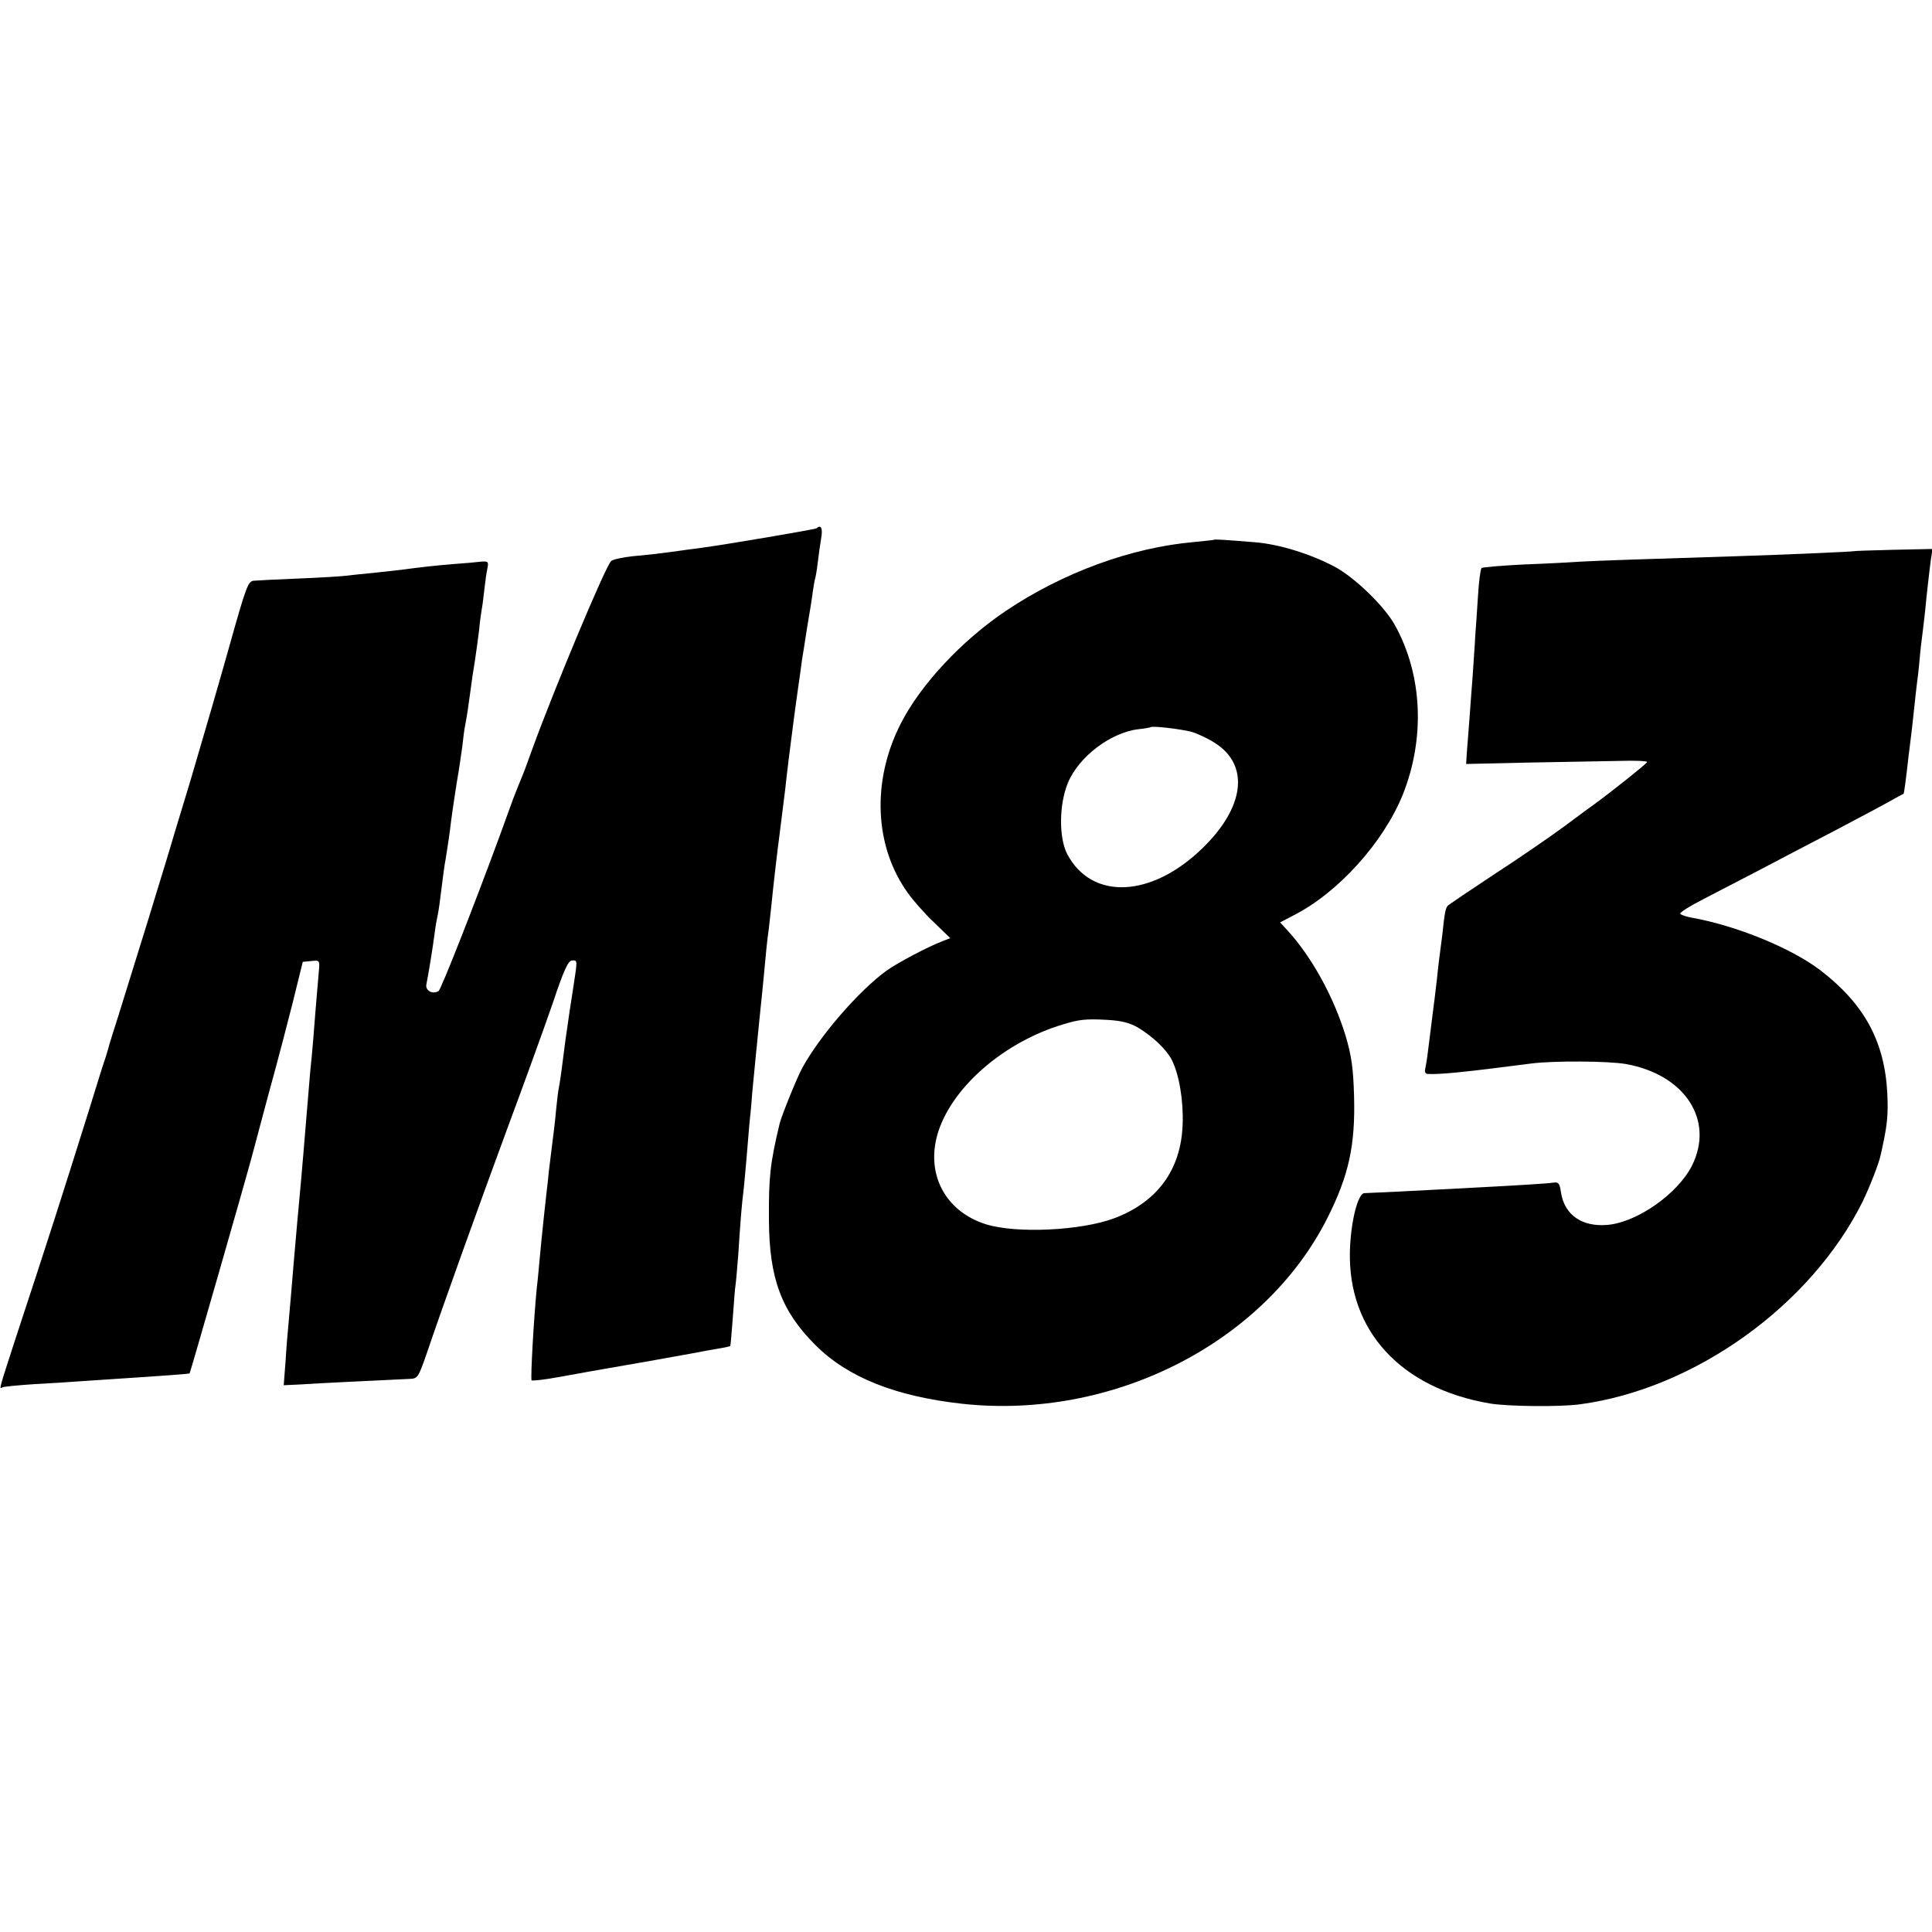 <?xml version="1.0" standalone="no"?>
<!DOCTYPE svg PUBLIC "-//W3C//DTD SVG 20010904//EN"
 "http://www.w3.org/TR/2001/REC-SVG-20010904/DTD/svg10.dtd">
<svg version="1.0" xmlns="http://www.w3.org/2000/svg"
 width="700pt" height="700pt" viewBox="0 0 700 700"
 preserveAspectRatio="xMidYMid meet">
<g transform="translate(0,700) scale(0.1,-0.1)"
fill="#000000" stroke="none">
<path d="M2959 5086 c-4 -4 -341 -61 -419 -71 -25 -3 -74 -10 -110 -15 -36 -5
-96 -12 -135 -15 -38 -4 -75 -12 -81 -18 -22 -23 -206 -463 -285 -680 -16 -45
-33 -91 -38 -102 -5 -11 -19 -47 -32 -80 -12 -33 -34 -94 -49 -135 -93 -253
-212 -555 -221 -561 -22 -13 -49 2 -44 25 6 29 23 131 30 186 3 25 8 52 10 60
2 8 7 38 10 65 12 95 15 118 20 144 9 57 14 89 20 141 4 30 13 91 20 135 8 44
16 103 20 130 3 28 7 61 10 75 6 30 12 70 20 130 3 25 10 73 16 108 5 34 12
84 15 110 2 26 7 58 9 72 3 14 7 48 10 75 3 28 8 62 11 76 5 24 2 26 -23 24
-15 -2 -62 -6 -103 -9 -71 -6 -107 -10 -190 -21 -19 -2 -64 -7 -100 -11 -36
-3 -78 -8 -95 -10 -16 -2 -93 -7 -170 -10 -77 -3 -151 -7 -164 -8 -22 -1 -28
-16 -91 -241 -37 -132 -100 -348 -139 -480 -40 -132 -79 -260 -86 -285 -28
-93 -91 -298 -176 -570 -17 -52 -31 -99 -33 -105 -1 -5 -7 -26 -13 -45 -7 -19
-35 -109 -63 -200 -100 -319 -139 -441 -265 -824 -60 -185 -58 -179 -47 -173
4 3 57 8 117 12 61 3 133 8 160 10 28 2 88 6 135 9 169 11 265 18 267 20 2 1
206 711 227 791 9 33 27 101 40 150 13 50 34 126 46 170 12 44 39 148 60 230
l37 150 31 3 c31 3 31 3 27 -40 -8 -92 -15 -176 -20 -243 -3 -38 -8 -91 -11
-117 -4 -46 -9 -107 -19 -228 -2 -30 -9 -104 -14 -165 -10 -107 -19 -209 -26
-290 -4 -51 -16 -190 -20 -235 -2 -19 -7 -76 -10 -127 l-7 -92 64 3 c52 4 269
14 393 20 28 1 31 6 59 86 56 166 190 539 297 829 60 161 133 363 162 447 40
120 56 154 70 154 20 0 20 6 3 -105 -8 -49 -17 -112 -21 -140 -4 -27 -9 -63
-11 -80 -2 -16 -6 -48 -9 -70 -3 -22 -7 -51 -10 -65 -3 -14 -7 -50 -10 -80 -5
-55 -8 -75 -21 -180 -4 -30 -8 -66 -9 -80 -2 -14 -8 -70 -14 -125 -6 -55 -13
-127 -16 -160 -3 -33 -7 -78 -10 -100 -11 -114 -23 -326 -19 -336 2 -3 47 2
101 12 54 10 166 30 248 44 83 14 184 33 225 40 41 8 91 17 110 20 19 3 35 7
36 8 1 1 5 47 9 101 4 55 8 109 10 120 2 12 6 62 10 111 7 112 13 188 20 240
2 22 7 72 10 110 3 39 8 93 10 120 3 28 8 77 10 110 5 55 19 196 30 305 3 25
7 69 10 98 11 119 15 159 20 192 2 19 7 60 10 90 6 64 23 209 30 260 5 40 10
80 20 160 5 49 19 163 30 245 2 17 9 66 15 110 6 44 14 96 16 115 3 19 12 73
19 120 8 47 17 101 19 120 3 20 7 47 11 60 3 14 7 41 9 60 2 19 7 54 11 78 7
37 0 53 -16 38z"/>
<path d="M4397 5044 c-1 -1 -33 -4 -72 -8 -226 -20 -473 -110 -680 -249 -161
-108 -312 -270 -383 -412 -104 -206 -94 -442 27 -610 19 -27 62 -76 95 -107
l59 -57 -28 -11 c-51 -19 -166 -80 -203 -107 -101 -73 -243 -238 -305 -352
-19 -34 -75 -173 -82 -201 -35 -146 -40 -195 -39 -350 1 -212 45 -331 170
-455 117 -116 288 -184 529 -211 545 -60 1095 219 1324 672 78 155 102 264 97
444 -3 100 -9 143 -30 215 -43 142 -124 290 -214 387 l-24 26 48 25 c162 82
327 265 397 439 81 204 71 433 -29 613 -38 69 -147 174 -219 212 -89 47 -201
81 -285 88 -111 9 -150 12 -153 9z m-82 -695 c22 -6 61 -24 87 -41 126 -80
108 -232 -44 -380 -185 -181 -402 -191 -491 -23 -31 59 -30 180 2 258 39 95
155 183 256 195 22 2 41 6 43 7 6 6 107 -6 147 -16z m-192 -1072 c53 -32 102
-78 122 -116 27 -52 43 -148 40 -233 -5 -165 -91 -283 -248 -342 -120 -45
-354 -56 -464 -22 -151 47 -223 188 -172 340 55 163 240 321 449 384 59 18 82
21 158 17 55 -3 83 -10 115 -28z"/>
<path d="M6717 5003 c-3 -2 -261 -13 -417 -18 -323 -10 -528 -17 -575 -20 -27
-2 -117 -7 -200 -10 -82 -4 -153 -10 -157 -13 -4 -4 -10 -50 -13 -102 -3 -52
-8 -117 -10 -145 -1 -27 -6 -90 -9 -140 -4 -49 -9 -122 -12 -161 -3 -39 -7
-91 -9 -116 l-3 -46 222 5 c121 2 269 5 329 6 59 2 106 0 105 -4 -3 -7 -131
-109 -189 -151 -13 -9 -64 -47 -114 -84 -49 -36 -162 -114 -250 -171 -88 -58
-163 -109 -168 -113 -9 -8 -13 -25 -21 -105 -4 -33 -9 -71 -11 -85 -2 -14 -6
-50 -9 -80 -4 -30 -8 -71 -11 -90 -7 -53 -14 -115 -21 -167 -3 -27 -8 -56 -10
-65 -3 -11 0 -18 8 -19 43 -3 140 7 378 38 82 10 274 9 340 -2 215 -38 323
-204 240 -369 -52 -102 -199 -205 -306 -214 -92 -8 -155 36 -168 116 -5 35 -9
40 -29 37 -19 -3 -111 -9 -322 -20 -166 -9 -351 -18 -362 -18 -23 -1 -49 -103
-52 -209 -8 -289 184 -498 507 -553 65 -11 255 -13 327 -3 415 56 835 357
1023 733 25 52 59 137 66 170 24 107 28 141 24 225 -10 188 -84 323 -243 445
-107 81 -305 162 -470 191 -16 3 -33 9 -37 13 -4 4 34 28 85 54 50 26 146 76
212 110 66 35 183 96 260 136 77 41 165 87 195 104 30 17 56 31 57 31 2 1 10
63 18 136 4 30 8 66 10 80 2 14 6 54 10 90 4 36 8 76 10 90 2 14 7 54 10 90 3
36 8 76 10 90 2 14 6 52 10 85 3 33 8 80 11 105 3 25 7 62 10 83 l6 38 -142
-3 c-78 -2 -142 -4 -143 -5z"/>
</g>
</svg>
